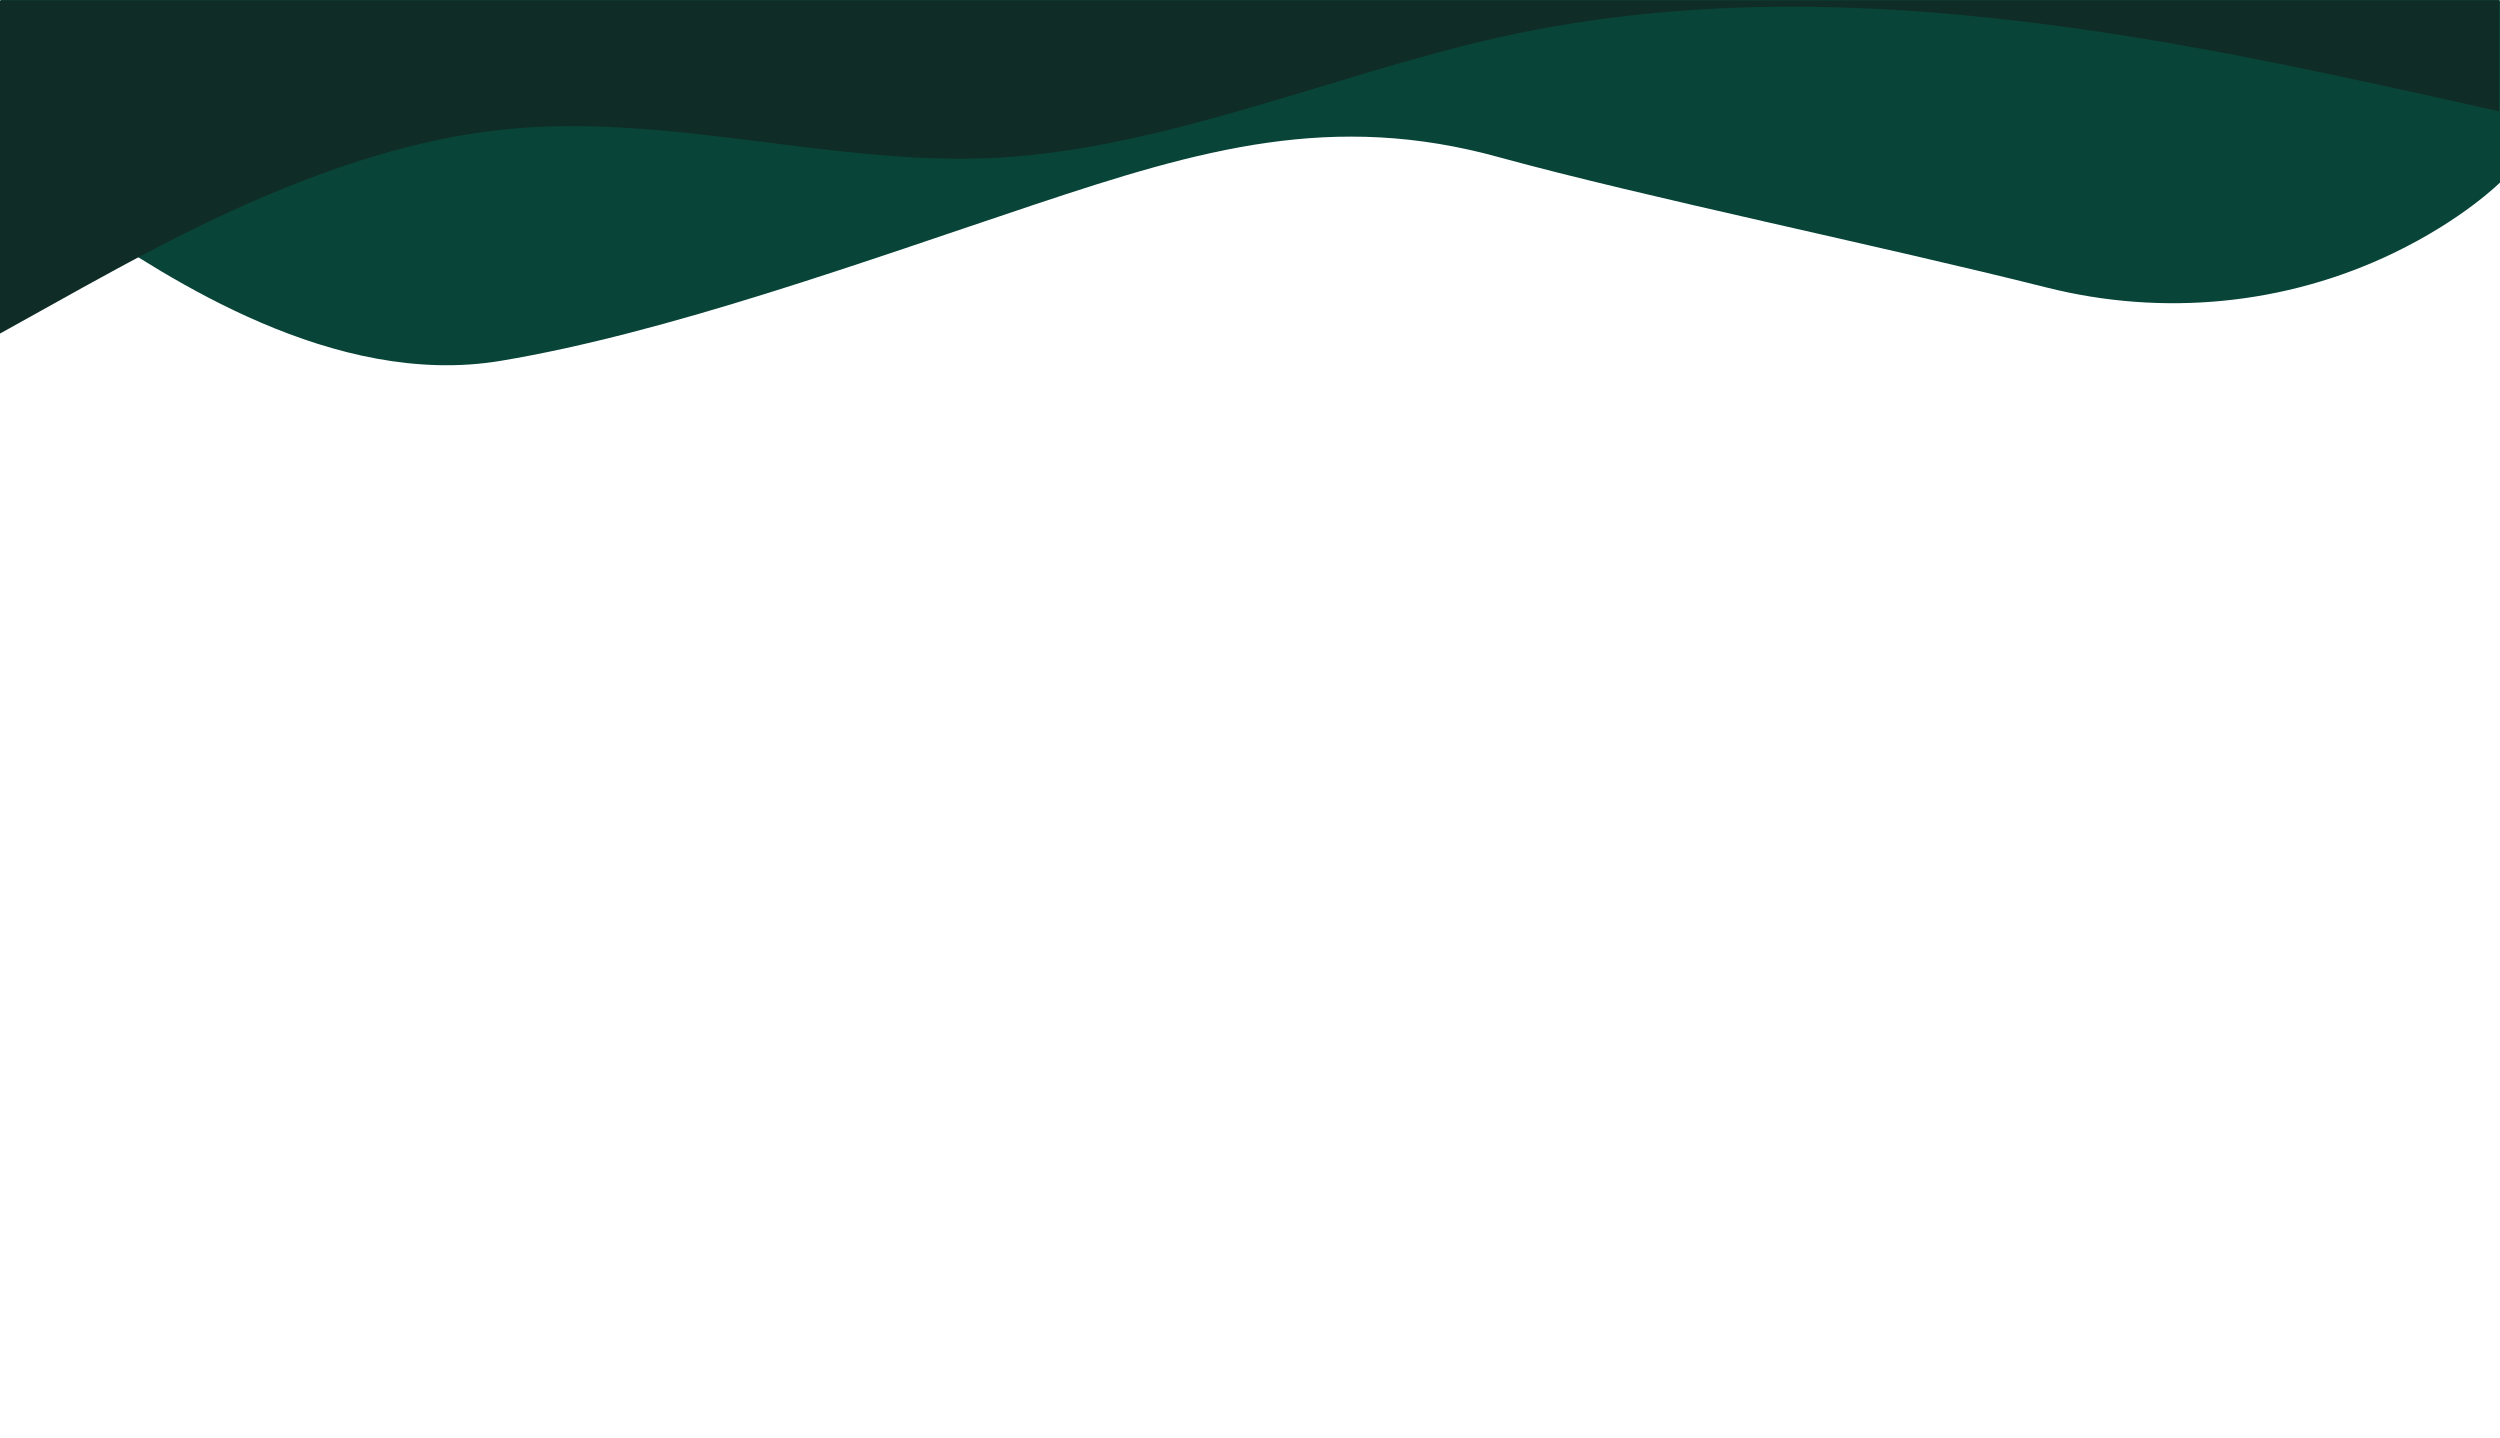 <?xml version="1.0" encoding="UTF-8"?>
<svg xmlns="http://www.w3.org/2000/svg" version="1.1" viewBox="0 0 1921.7 1105.7">
  <defs>
    <style>
      .cls-1 {
        fill: #0f2d26;
      }

      .cls-2 {
        fill: #094438;
      }
    </style>
  </defs>
  <!-- Generator: Adobe Illustrator 28.7.0, SVG Export Plug-In . SVG Version: 1.2.0 Build 136)  -->
  <g>
    <g id="Layer_1">
      <path class="cls-2" d="M.7,128l64,42.7c64,42.7,192,128,320,106.7,128-21.3,282.7-77.5,410.7-120.2s229.4-71.8,357.4-36.2c113.3,31,292.1,67.7,420.4,100,89.2,22.5,183.6,13.5,266.5-26.4,53.4-25.7,81.9-54.2,81.9-54.2l169.7,13.4L1921,0H.7v128Z"/>
      <path class="cls-1" d="M0,256.4l64-35.6c64-35.1,192.1-107.1,320.2-120.9,128.1-14.3,256.1,28.4,384.2,21.3,128.1-7.6,256.1-63.6,384.2-92.6C1280.7.3,1408.7.3,1536.8,14.5c128.1,13.7,256.1,43.1,320.2,56.8l64,14.3V.3H0v256.1Z"/>
    </g>
  </g>
</svg>